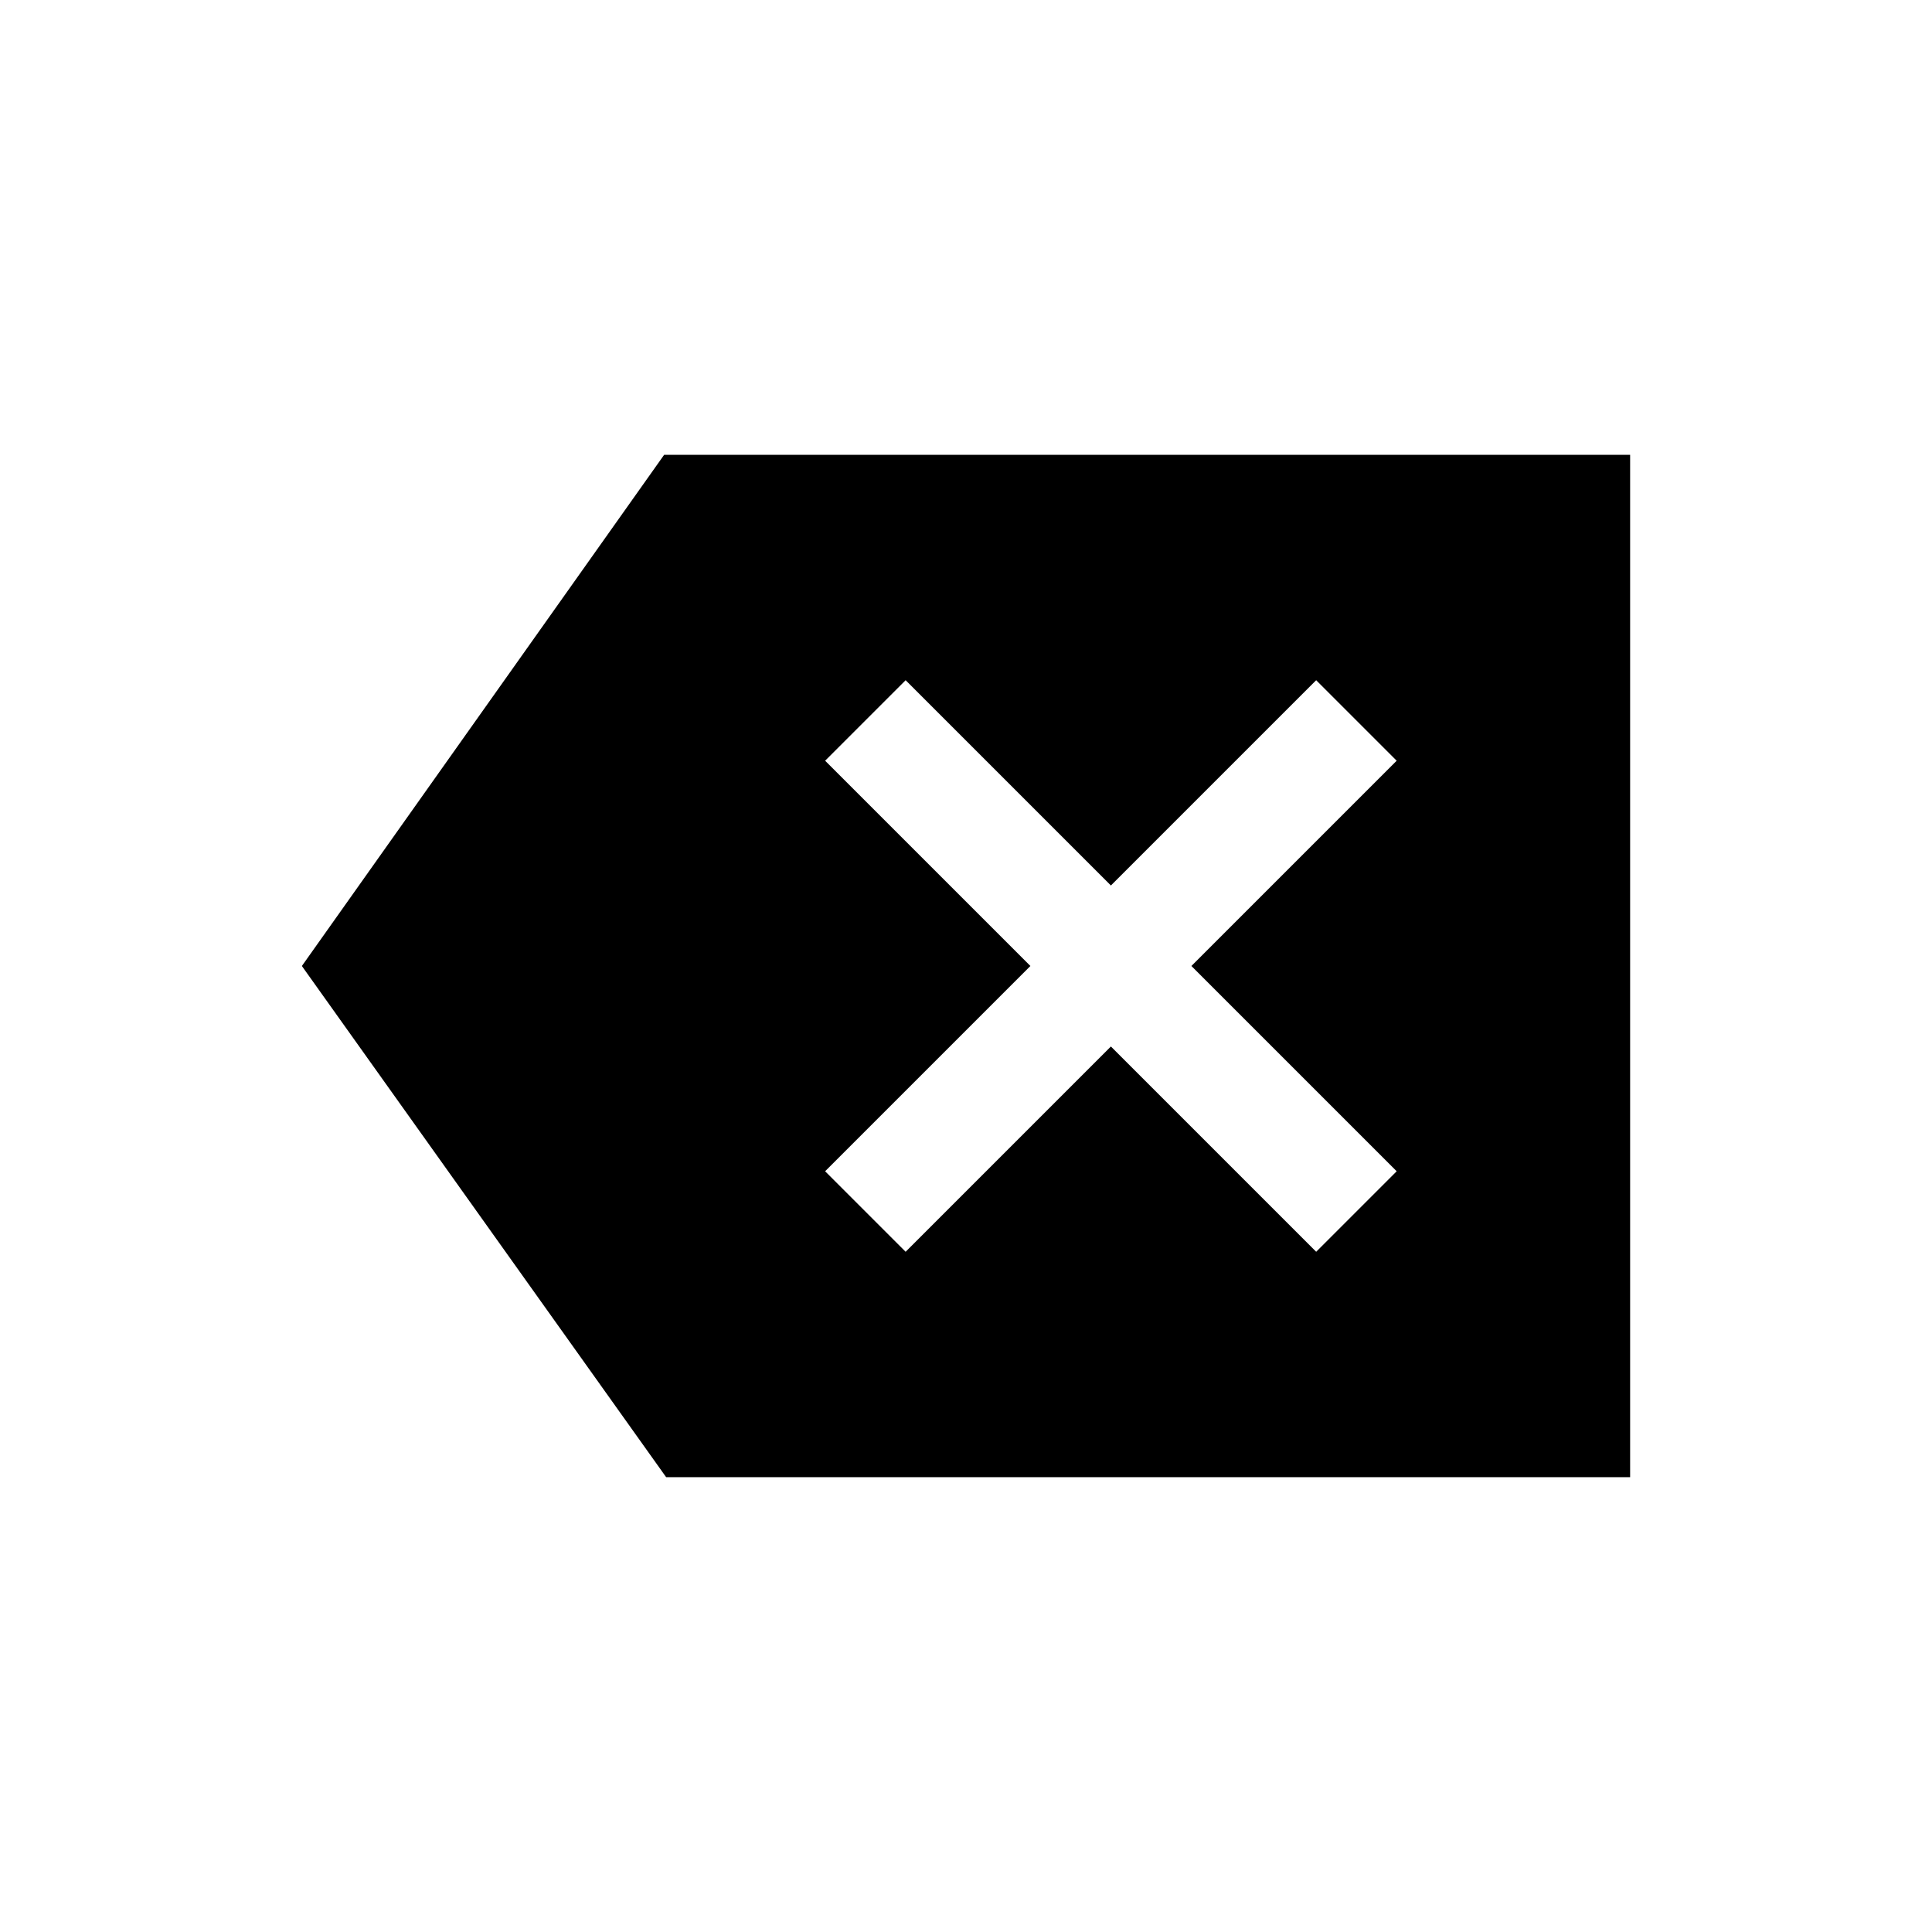 <svg xmlns="http://www.w3.org/2000/svg" height="24" width="24"><path d="M11.25 15.55 13.8 13 16.35 15.55 17.35 14.55 14.8 12 17.35 9.45 16.35 8.45 13.8 11 11.25 8.45 10.25 9.45 12.8 12 10.25 14.55ZM8.275 18.35 3.75 12 8.25 5.65H20.25V18.35Z"/></svg>